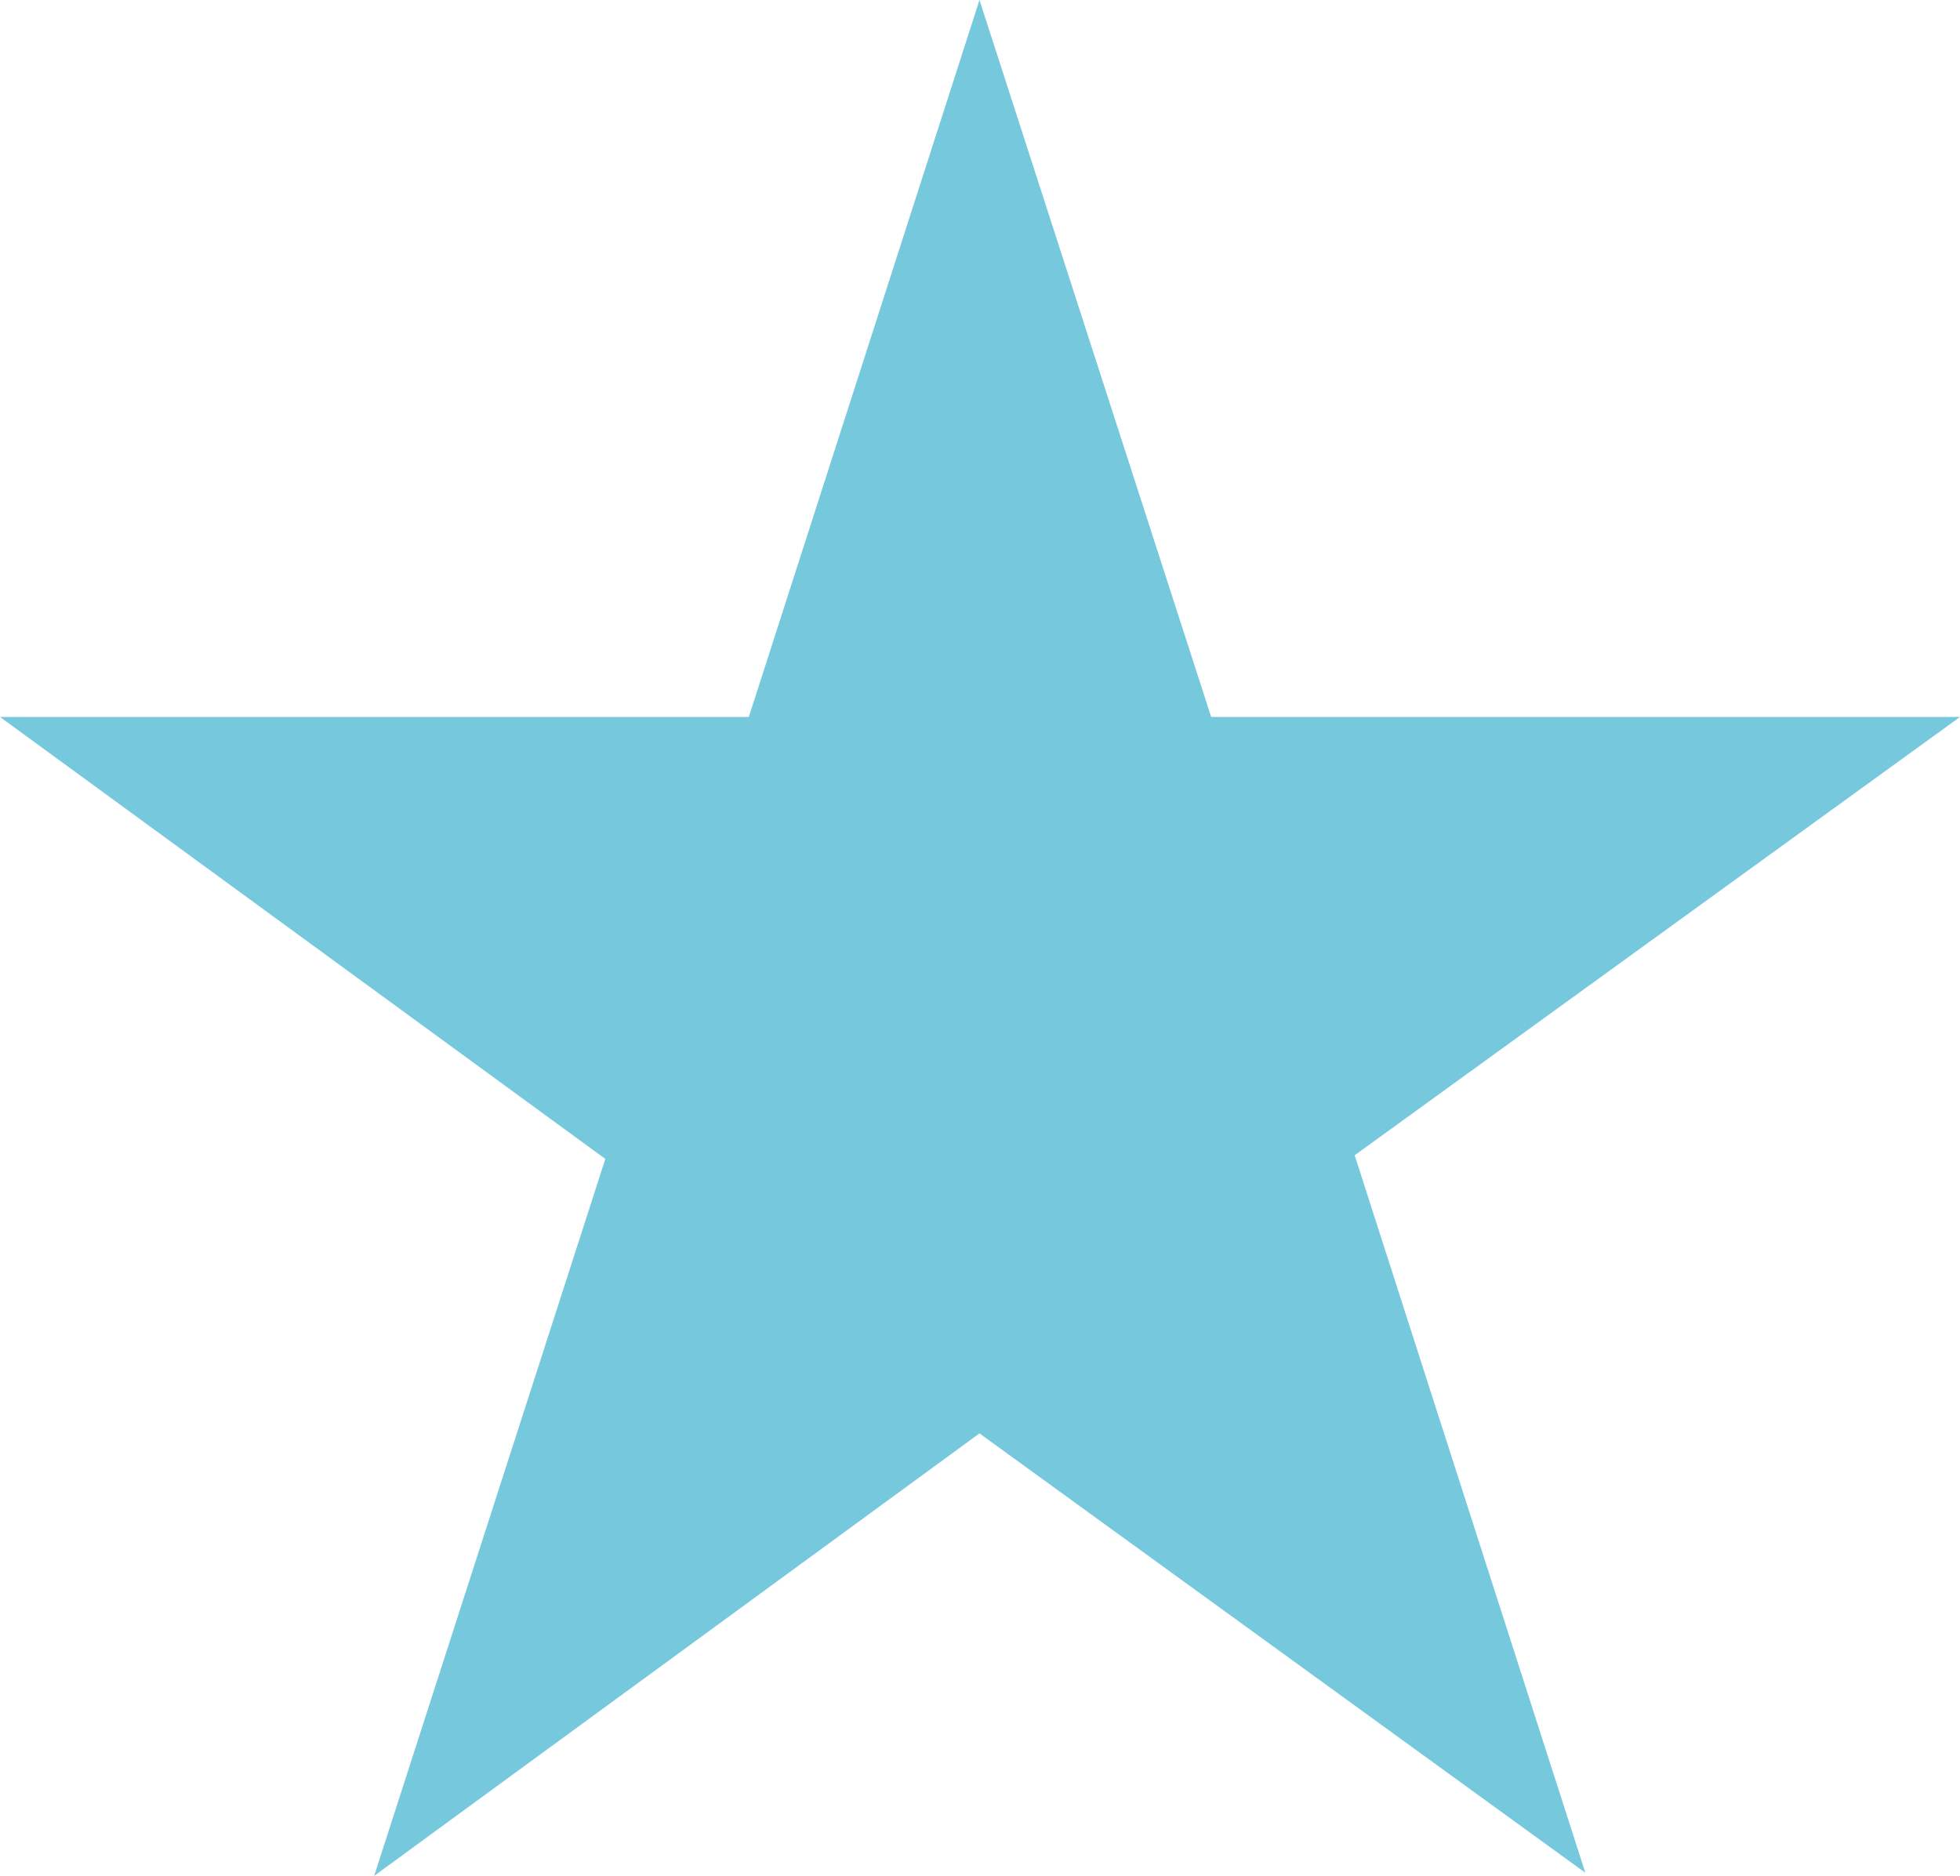 <?xml version="1.0" encoding="UTF-8"?>
<svg id="Layer_2" xmlns="http://www.w3.org/2000/svg" viewBox="0 0 37.56 35.95">
  <defs>
    <style>
      .cls-1 {
        fill: #76c9dd;
      }
    </style>
  </defs>
  <g id="Layer_1-2" data-name="Layer_1">
    <polygon class="cls-1" points="25.96 22.14 30.38 35.89 18.77 27.47 7.17 35.95 11.6 22.21 0 13.74 14.35 13.74 18.77 0 23.21 13.74 37.56 13.74 25.96 22.14"/>
  </g>
</svg>